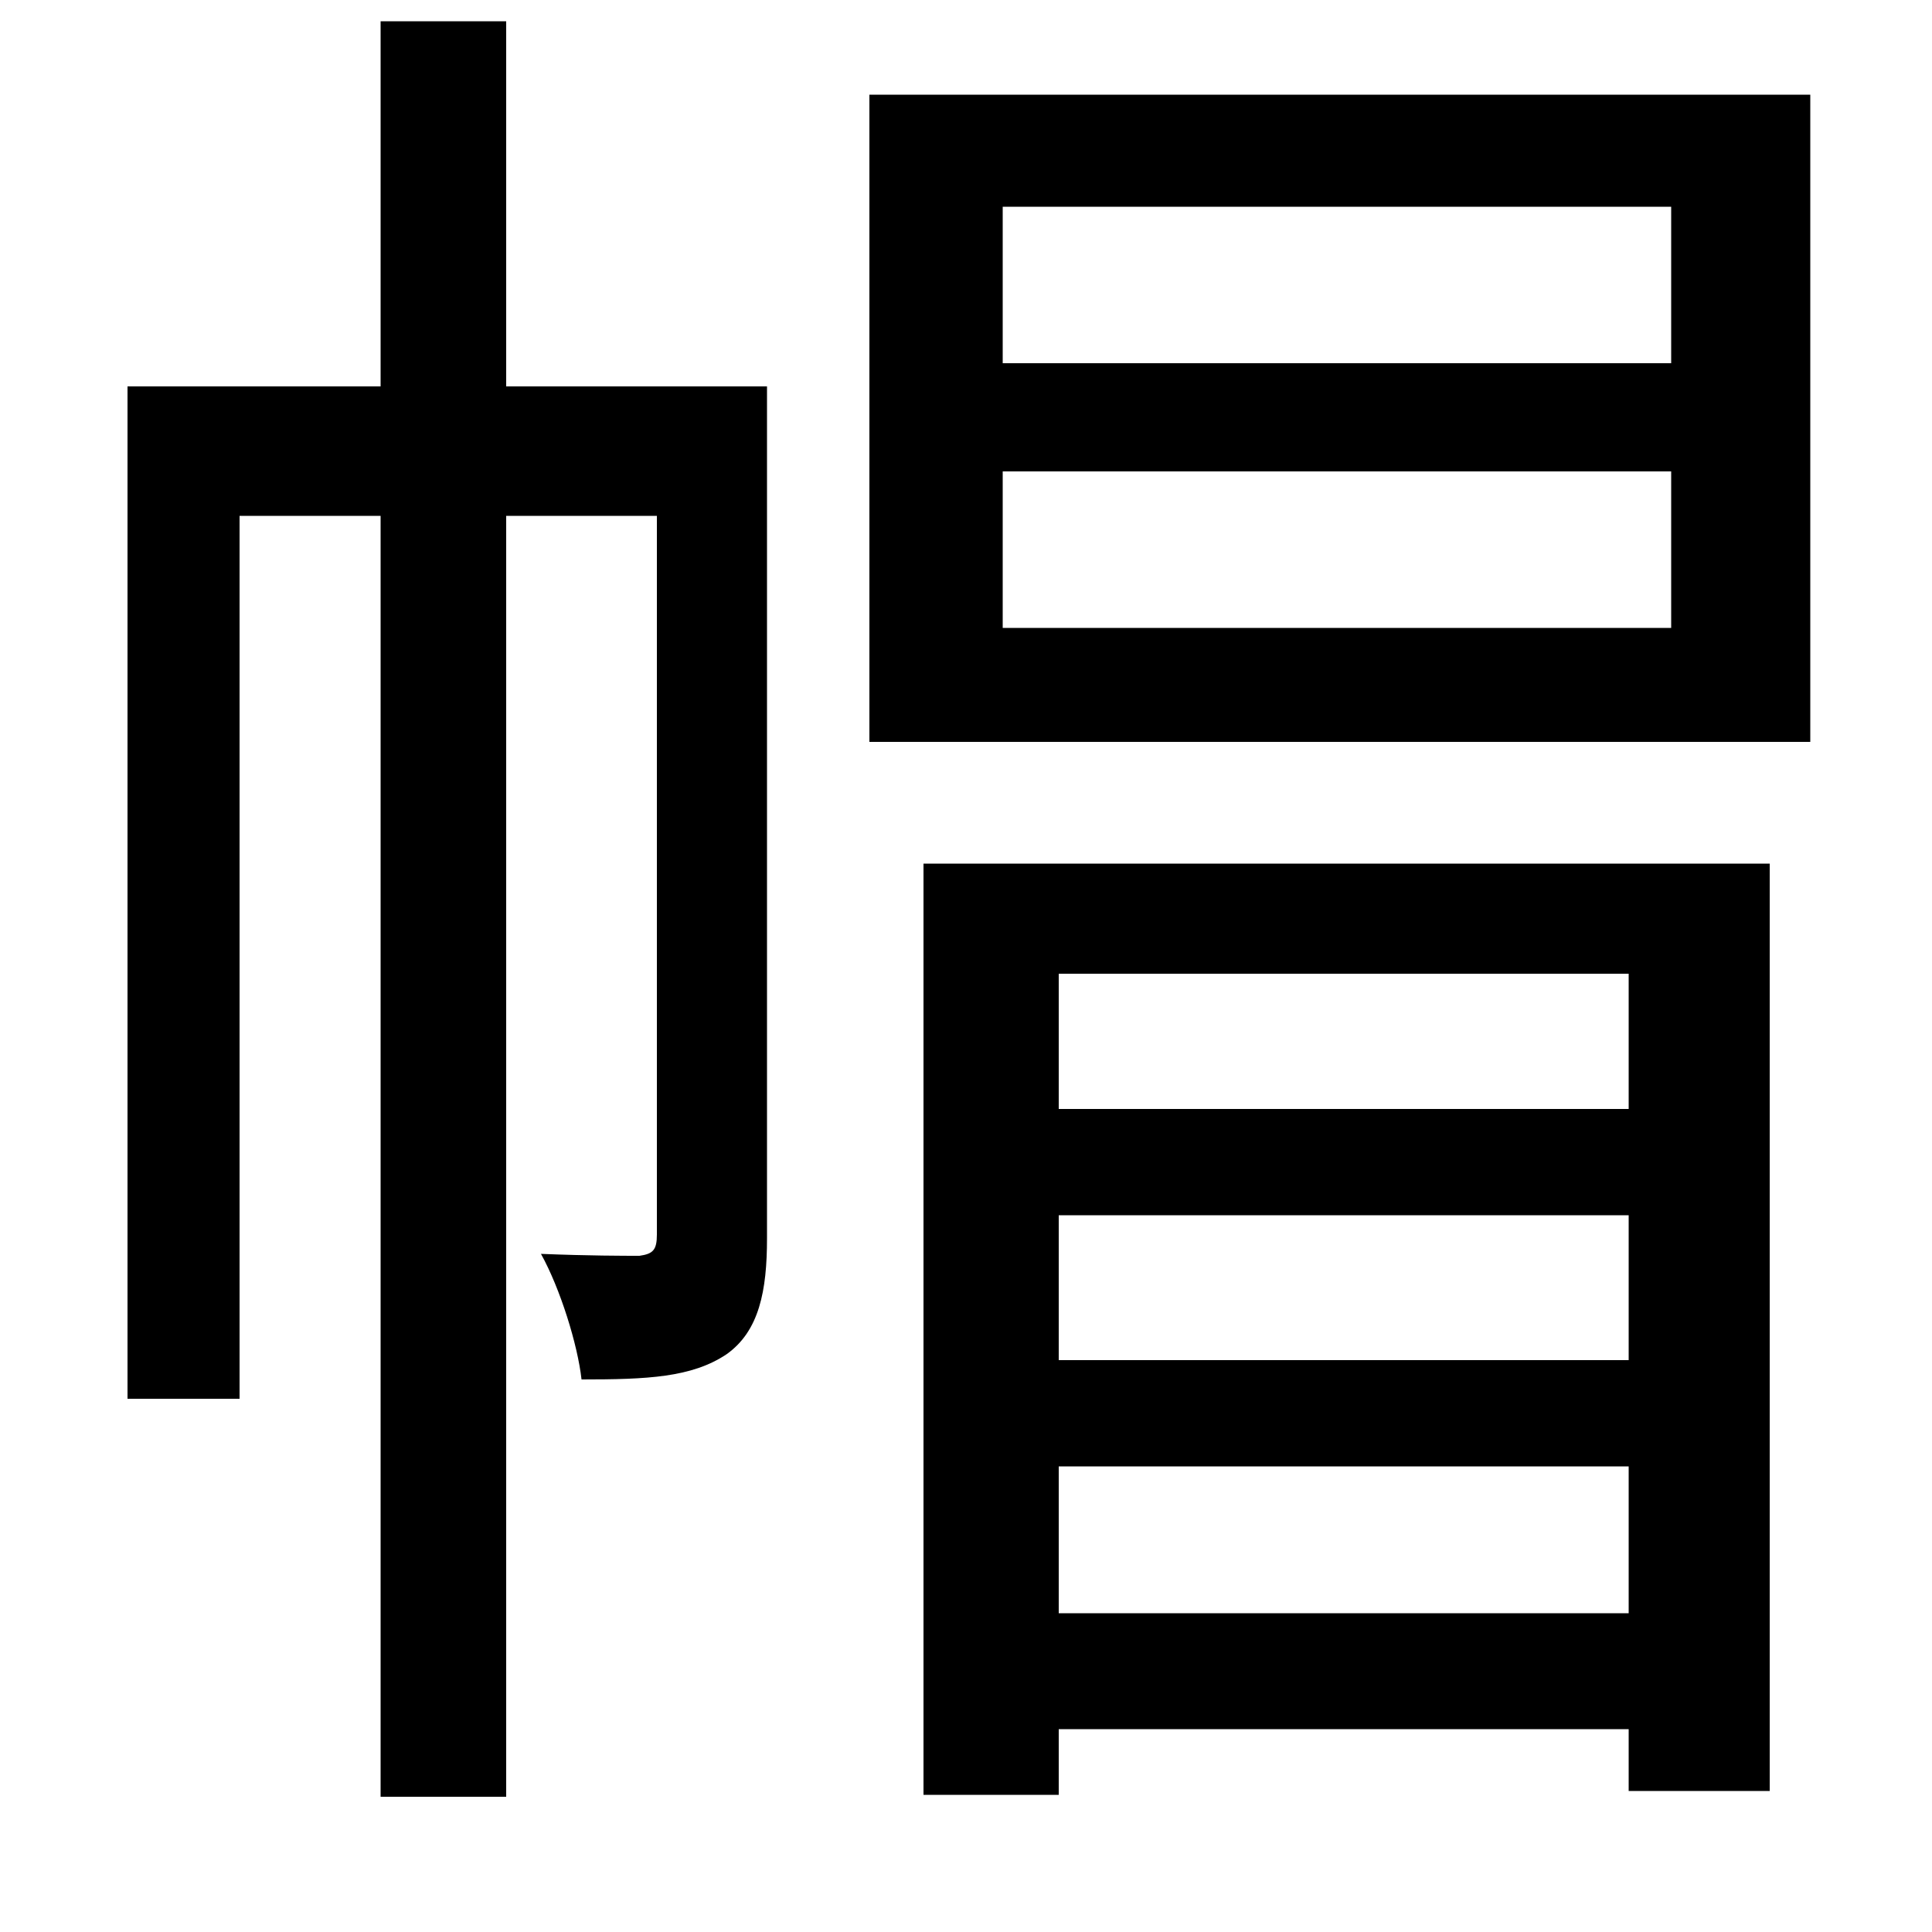 <svg xmlns="http://www.w3.org/2000/svg"
    viewBox="0 0 1000 1000">
  <!--
© 2014-2021 Adobe (http://www.adobe.com/).
Noto is a trademark of Google Inc.
This Font Software is licensed under the SIL Open Font License, Version 1.1. This Font Software is distributed on an "AS IS" BASIS, WITHOUT WARRANTIES OR CONDITIONS OF ANY KIND, either express or implied. See the SIL Open Font License for the specific language, permissions and limitations governing your use of this Font Software.
http://scripts.sil.org/OFL
  -->
<path d="M519 244L865 244 865 325 519 325ZM519 107L865 107 865 188 519 188ZM450 49L450 384 937 384 937 49ZM66 200L66 724 124 724 124 267 197 267 197 930 262 930 262 267 340 267 340 639C340 647 338 649 331 650 323 650 305 650 280 649 290 667 299 696 301 714 335 714 358 713 376 701 393 689 397 668 397 641L397 200 262 200 262 11 197 11 197 200ZM548 629L843 629 843 704 548 704ZM548 574L548 504 843 504 843 574ZM548 759L843 759 843 835 548 835ZM478 447L478 929 548 929 548 895 843 895 843 927 916 927 916 447Z"/>
</svg>